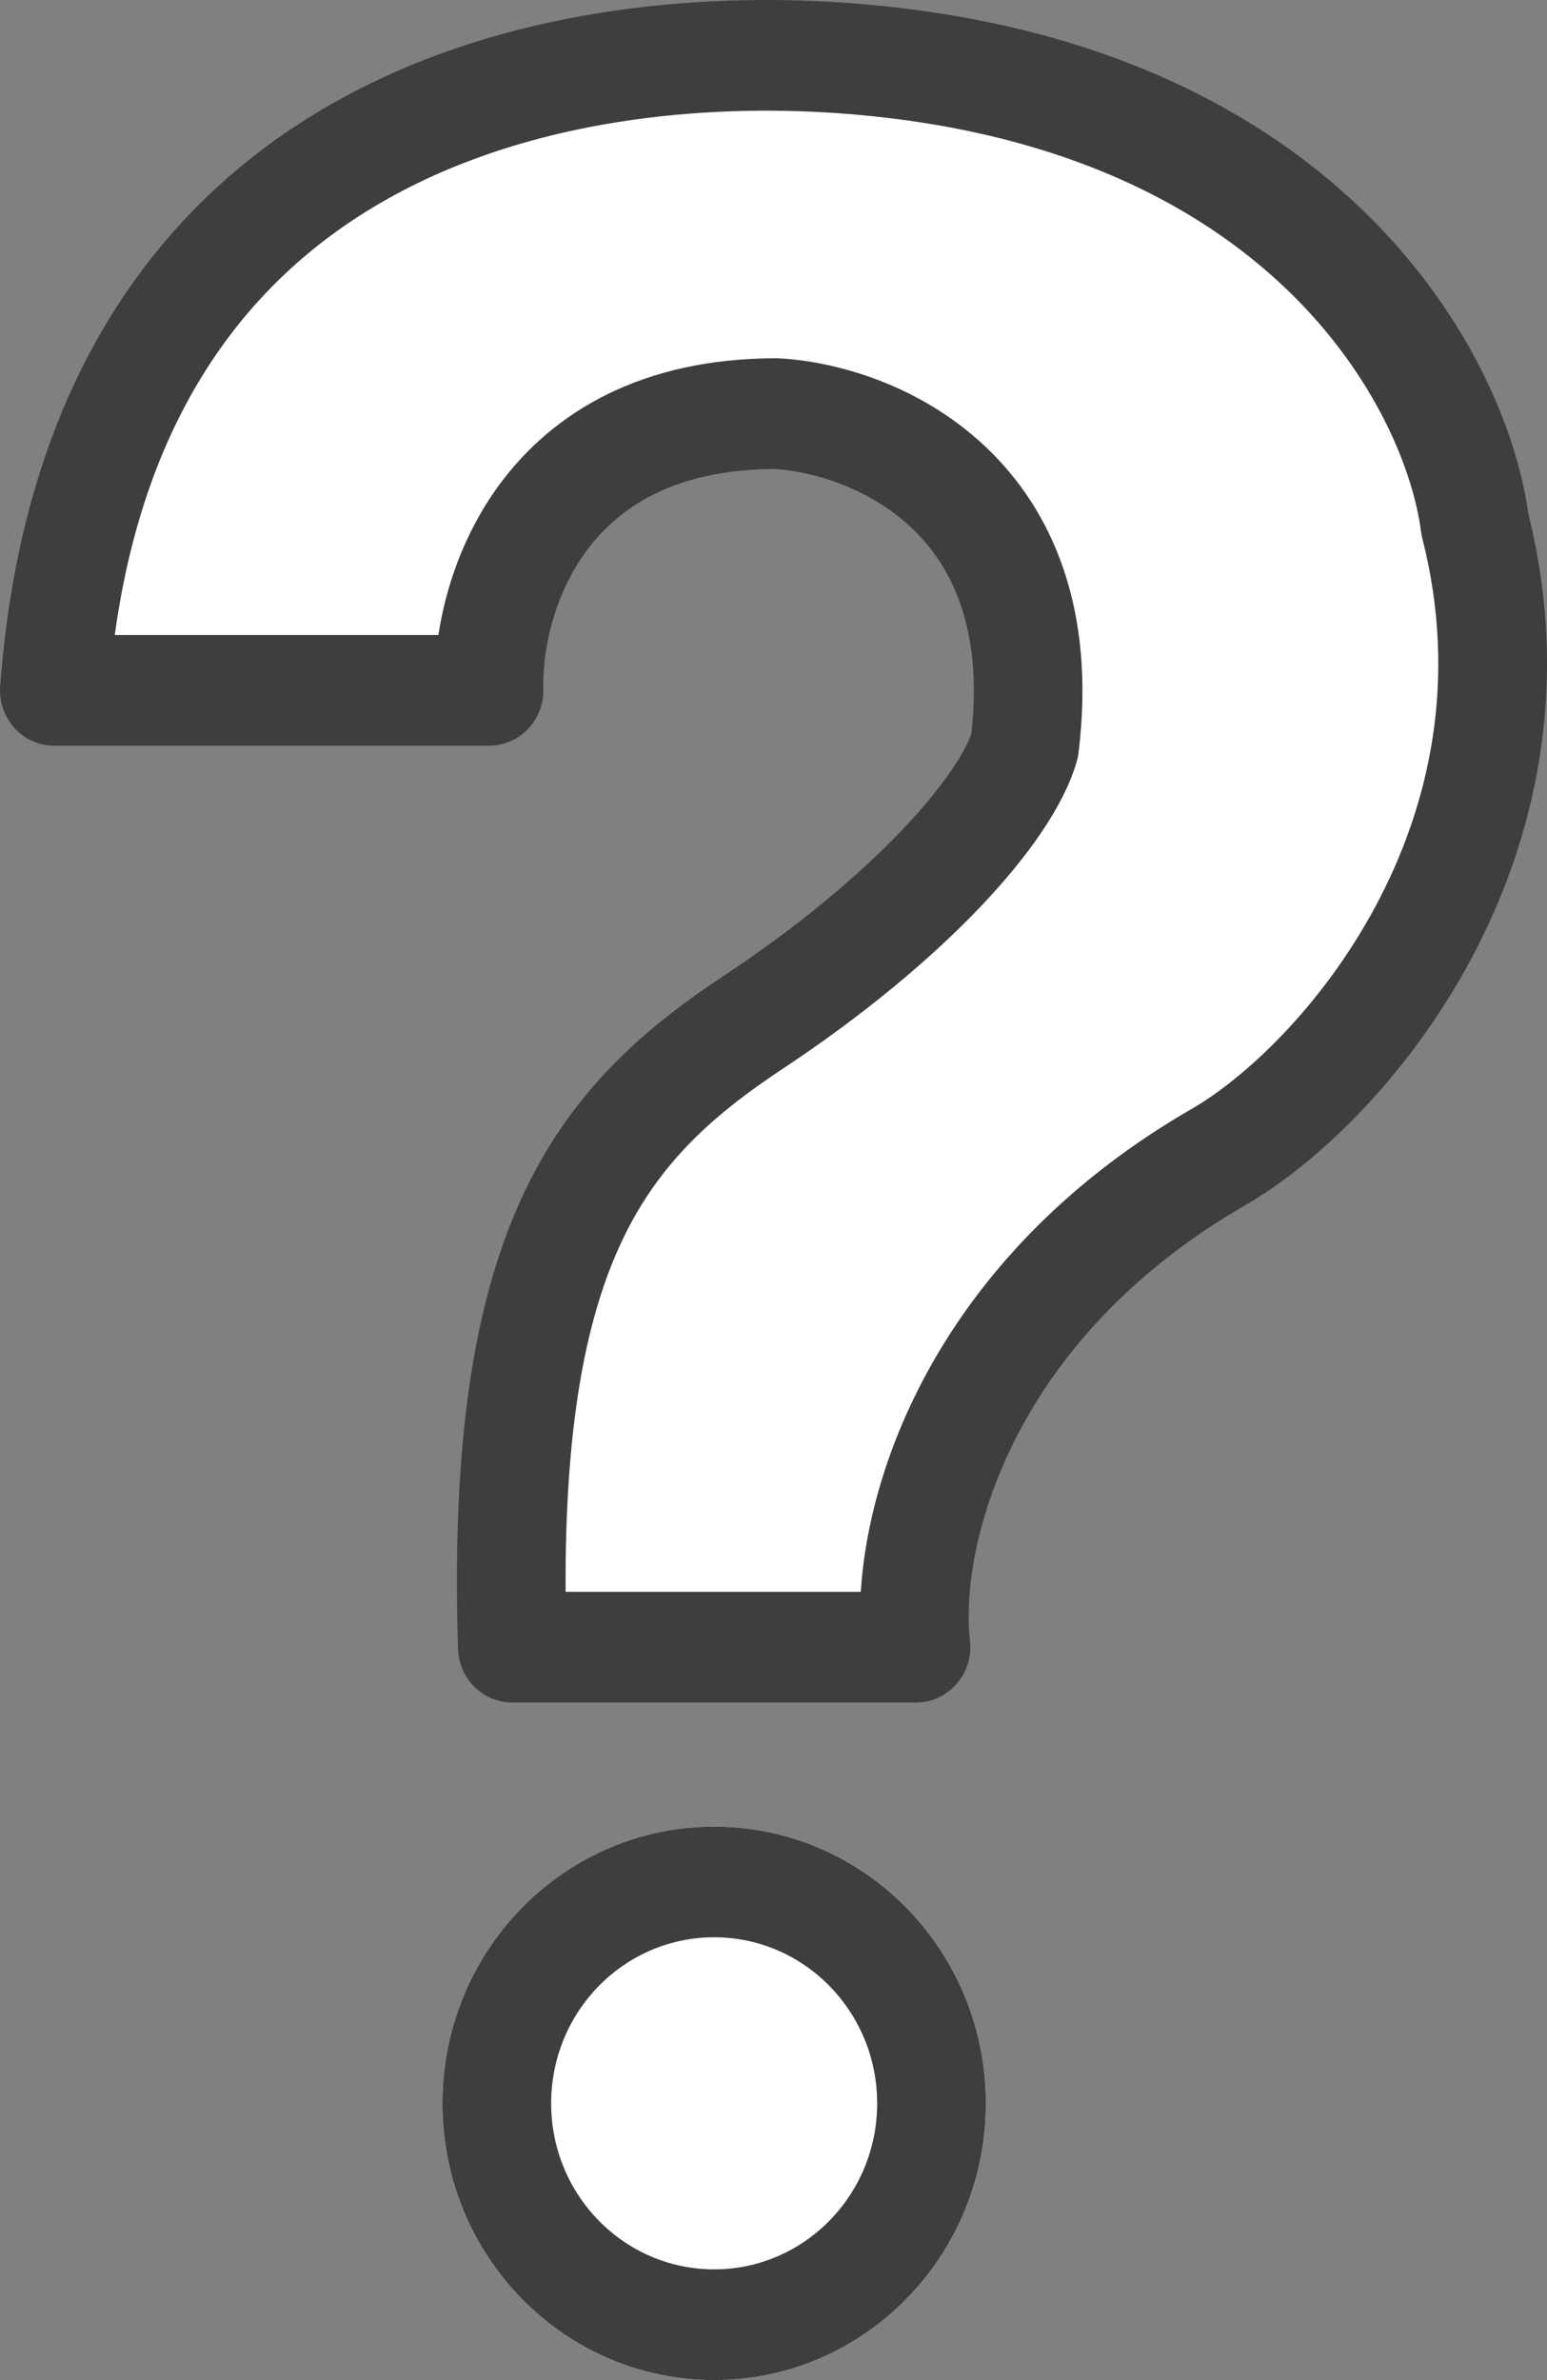 <svg width="26" height="40" viewBox="0 0 26 40" fill="none" xmlns="http://www.w3.org/2000/svg">
<rect x="0" y="0" width="26" height="40" fill="#808080" stroke="none"/>
<path d="M16.569 35.349C16.569 37.918 14.524 40 12.002 40C9.481 40 7.436 37.918 7.436 35.349C7.436 32.78 9.481 30.698 12.002 30.698C14.524 30.698 16.569 32.78 16.569 35.349Z" fill="white"/>
<path fill-rule="evenodd" clip-rule="evenodd" d="M12.002 38.139C13.515 38.139 14.742 36.89 14.742 35.349C14.742 33.807 13.515 32.558 12.002 32.558C10.489 32.558 9.263 33.807 9.263 35.349C9.263 36.89 10.489 38.139 12.002 38.139ZM12.002 40C14.524 40 16.569 37.918 16.569 35.349C16.569 32.78 14.524 30.698 12.002 30.698C9.481 30.698 7.436 32.78 7.436 35.349C7.436 37.918 9.481 40 12.002 40Z" fill="#3E3E3E"/>
<path d="M8.219 11.602H0.913C1.644 1.822 9.654 0.67 14.09 0.971C21.918 1.503 24.483 6.42 24.788 8.812C26.145 14.127 22.561 18.244 20.483 19.443C16.177 21.927 15.177 25.777 15.395 27.682H8.61C8.402 20.985 10.046 18.911 12.655 17.184C15.287 15.441 16.916 13.596 17.221 12.533C17.743 8.28 14.655 7.04 13.046 6.951C9.08 6.951 8.176 10.052 8.219 11.602Z" fill="white"/>
<path fill-rule="evenodd" clip-rule="evenodd" d="M5.675 1.69C8.538 0.097 11.848 -0.113 14.151 0.043C22.36 0.6 25.293 5.791 25.686 8.633C26.411 11.538 25.794 14.119 24.725 16.116C23.662 18.104 22.128 19.563 20.933 20.252C16.942 22.555 16.127 26.047 16.302 27.575C16.332 27.838 16.25 28.103 16.076 28.301C15.903 28.499 15.655 28.613 15.395 28.613H8.61C8.117 28.613 7.713 28.214 7.698 27.712C7.591 24.299 7.95 21.94 8.746 20.18C9.558 18.387 10.777 17.318 12.157 16.404C13.425 15.565 14.436 14.71 15.156 13.955C15.857 13.22 16.211 12.654 16.325 12.333C16.526 10.528 15.975 9.485 15.313 8.864C14.605 8.199 13.665 7.922 13.021 7.882C11.322 7.888 10.389 8.538 9.859 9.255C9.292 10.022 9.115 10.965 9.132 11.576C9.139 11.827 9.046 12.07 8.874 12.251C8.702 12.431 8.466 12.533 8.219 12.533H0.913C0.659 12.533 0.416 12.425 0.243 12.235C0.071 12.045 -0.017 11.79 0.003 11.532C0.391 6.337 2.746 3.318 5.675 1.69ZM1.929 10.672H7.368C7.49 9.872 7.796 8.953 8.4 8.136C9.3 6.918 10.795 6.021 13.046 6.021C13.063 6.021 13.079 6.021 13.095 6.022C14.06 6.075 15.453 6.465 16.552 7.497C17.696 8.572 18.421 10.252 18.127 12.648C18.121 12.697 18.111 12.746 18.098 12.793C17.881 13.55 17.267 14.411 16.466 15.252C15.637 16.12 14.517 17.06 13.152 17.964C11.924 18.777 11.016 19.608 10.405 20.959C9.839 22.211 9.491 23.99 9.506 26.752H14.467C14.616 24.383 16.046 20.934 20.032 18.634C20.915 18.124 22.212 16.925 23.121 15.226C24.018 13.549 24.513 11.433 23.904 9.046C23.894 9.008 23.887 8.97 23.882 8.931C23.633 6.976 21.418 2.401 14.029 1.899C11.896 1.754 8.983 1.969 6.55 3.322C4.36 4.54 2.472 6.724 1.929 10.672Z" fill="#3E3E3E"/>
</svg>
